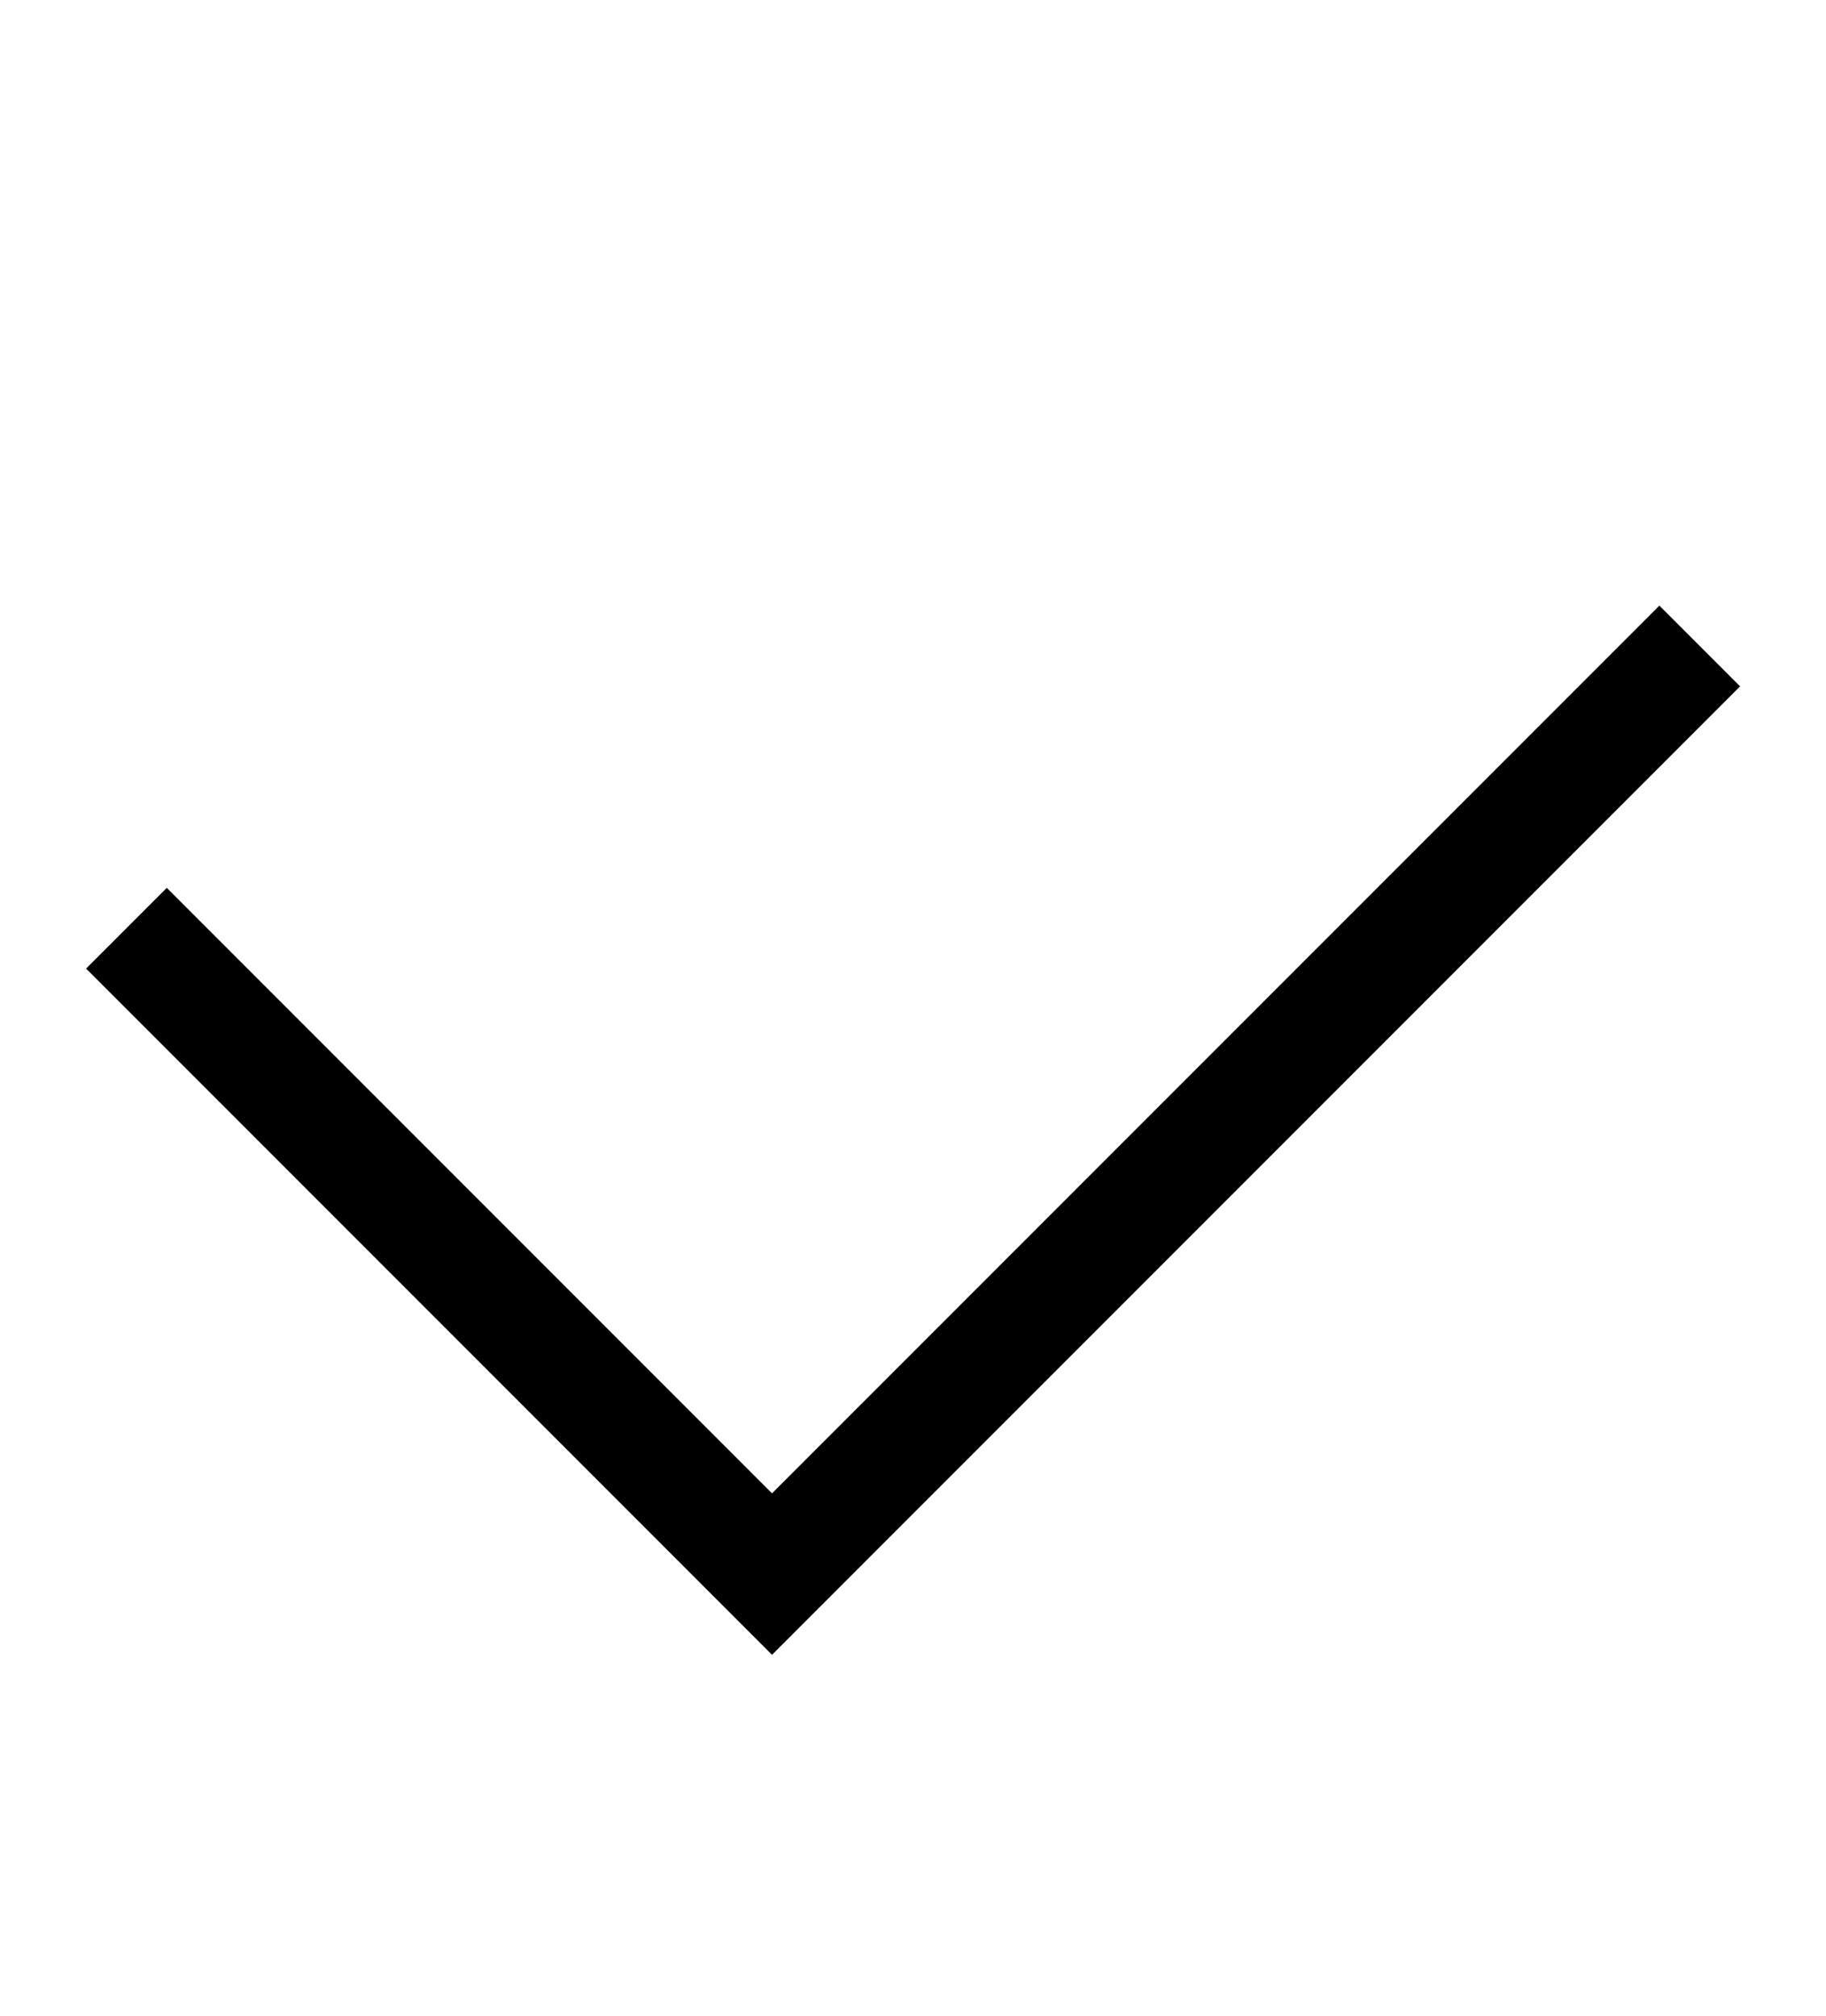 <svg viewBox="0 0 16 17.655" focusable="false"><g style="mix-blend-mode:passthrough"><path d="M.755 16.983H12.75v-1H1.754v-7.5h-1v8.5Z" style="mix-blend-mode:passthrough" transform="rotate(-45 .755 8.483)"/></g></svg>